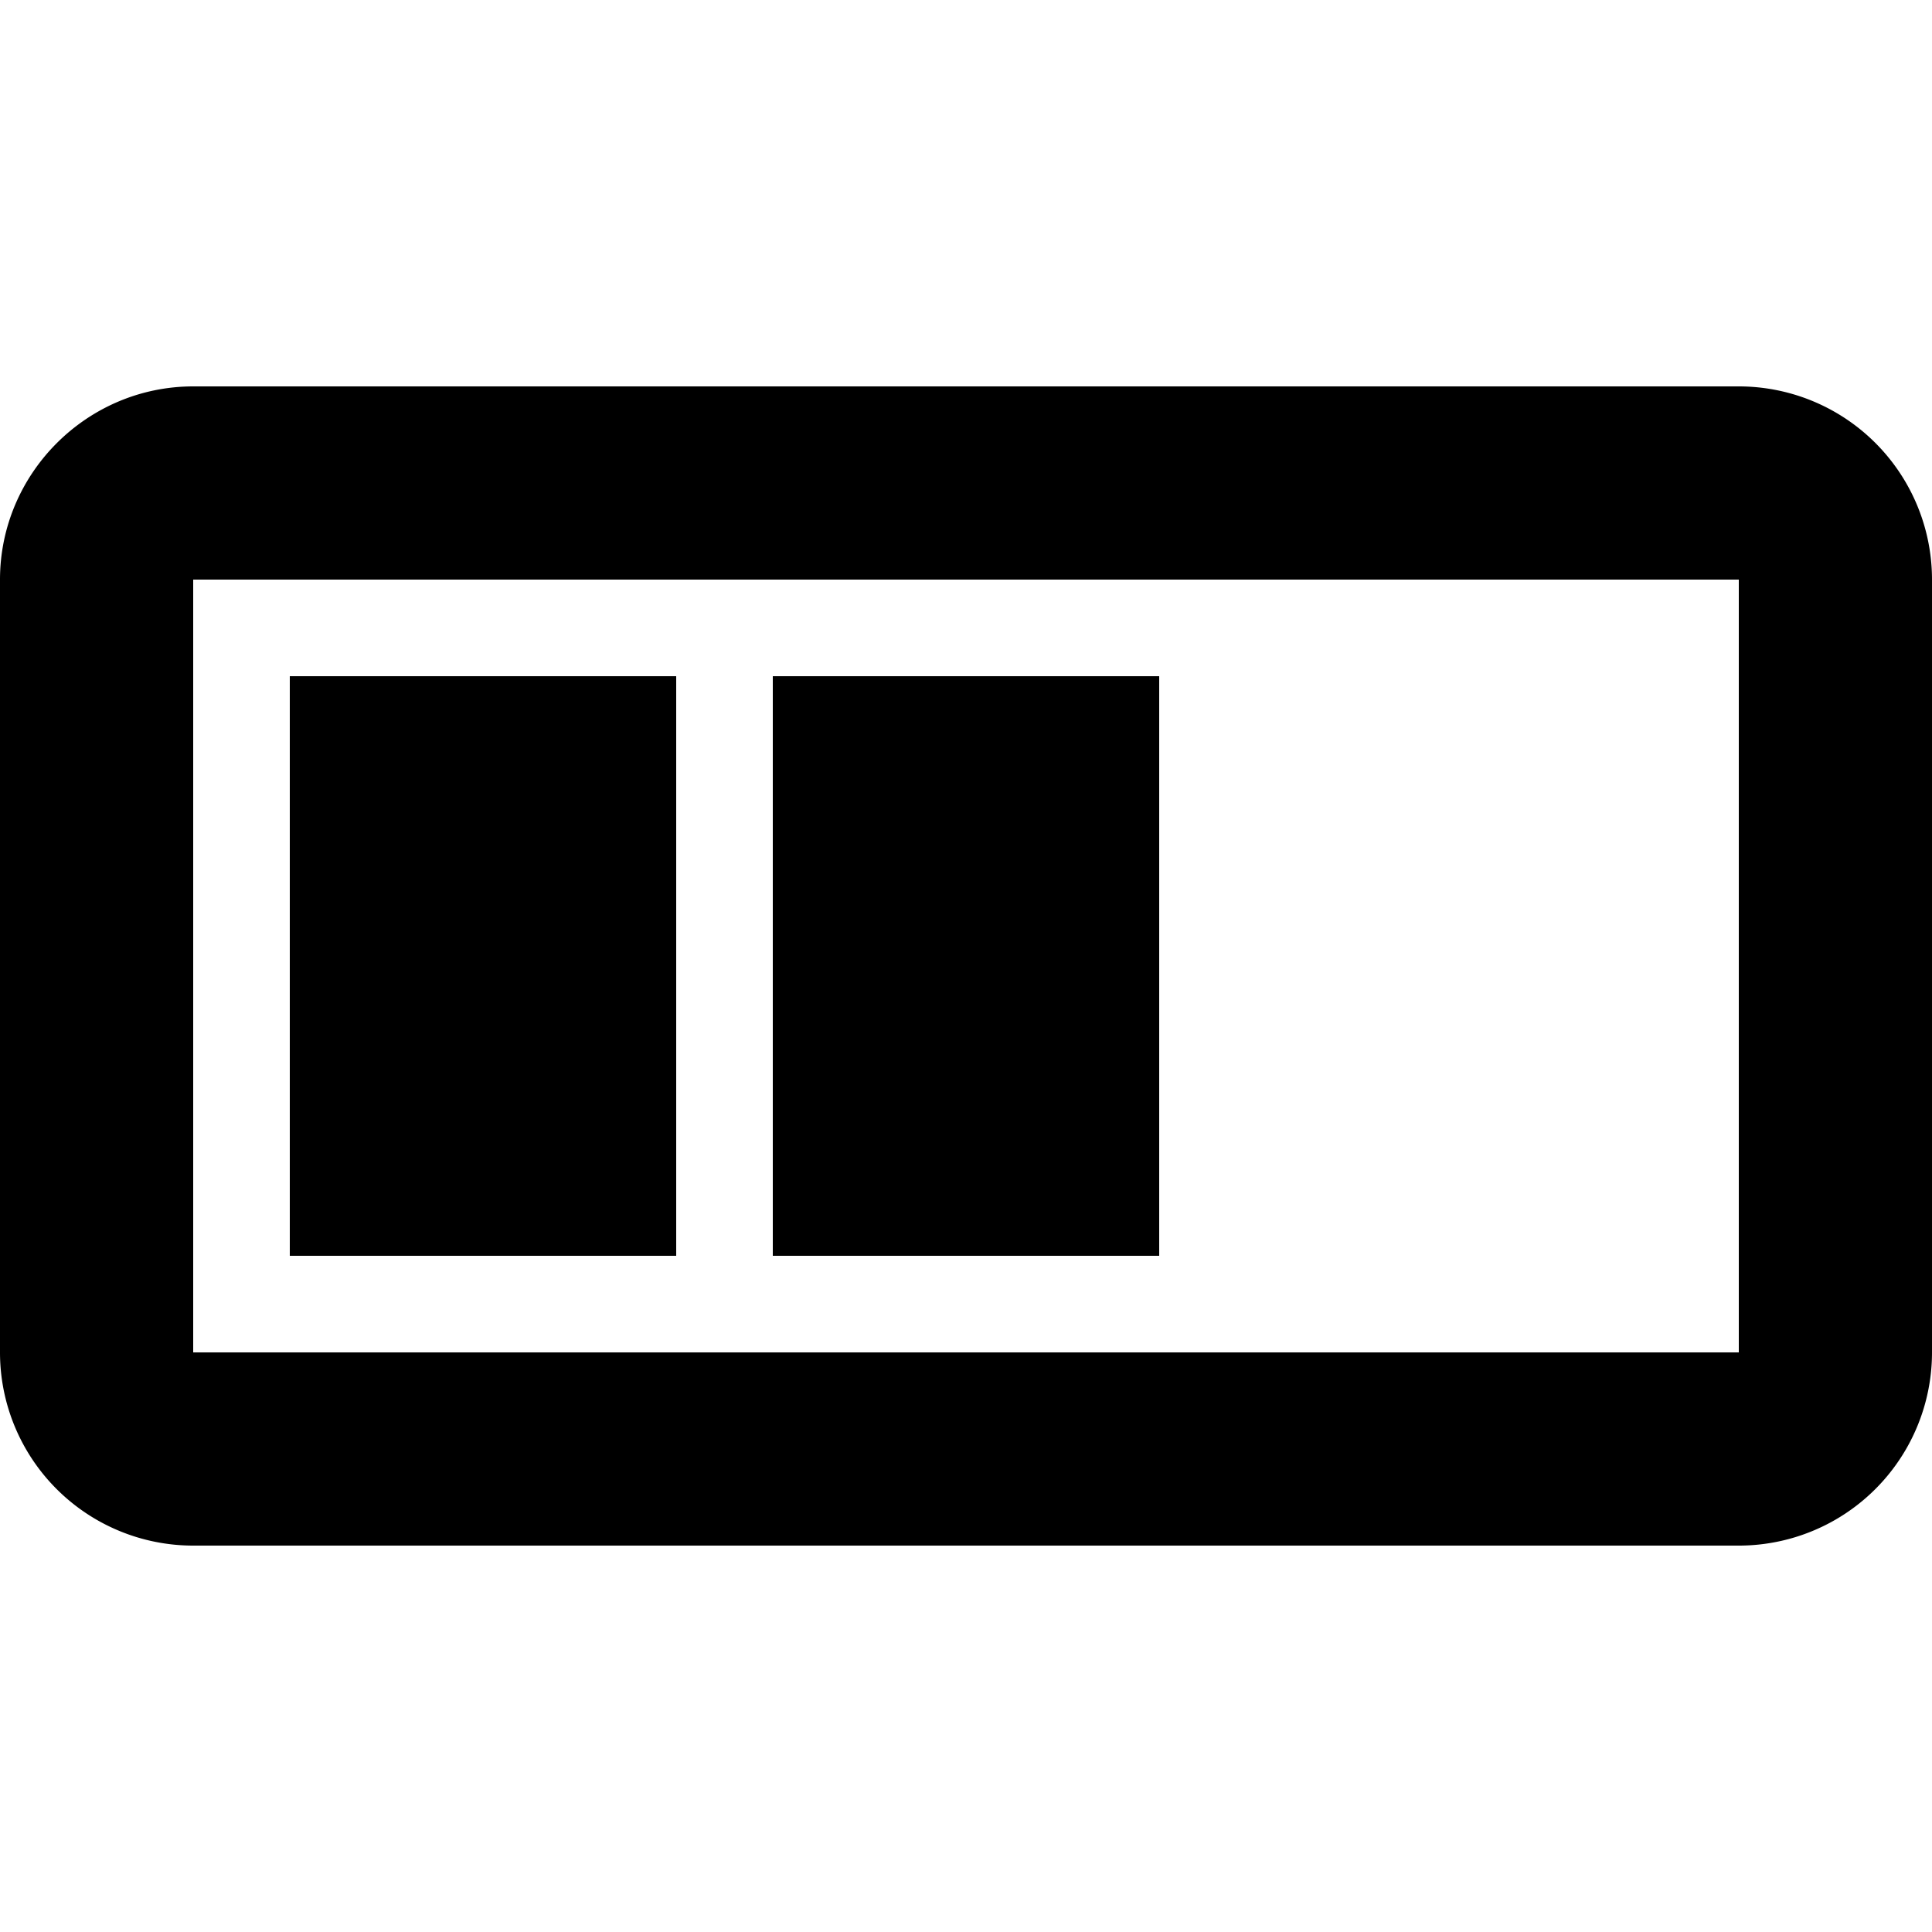 <svg xmlns="http://www.w3.org/2000/svg" viewBox="0 0 20 20" width="20" height="20"><path d="M0 6c0-1.1.9-2 2-2h16a2 2 0 012 2v8a2 2 0 01-2 2H2a2 2 0 01-2-2V6zm2 0v8h16V6H2zm1 1h4v6H3V7zm5 0h4v6H8V7z"/></svg>